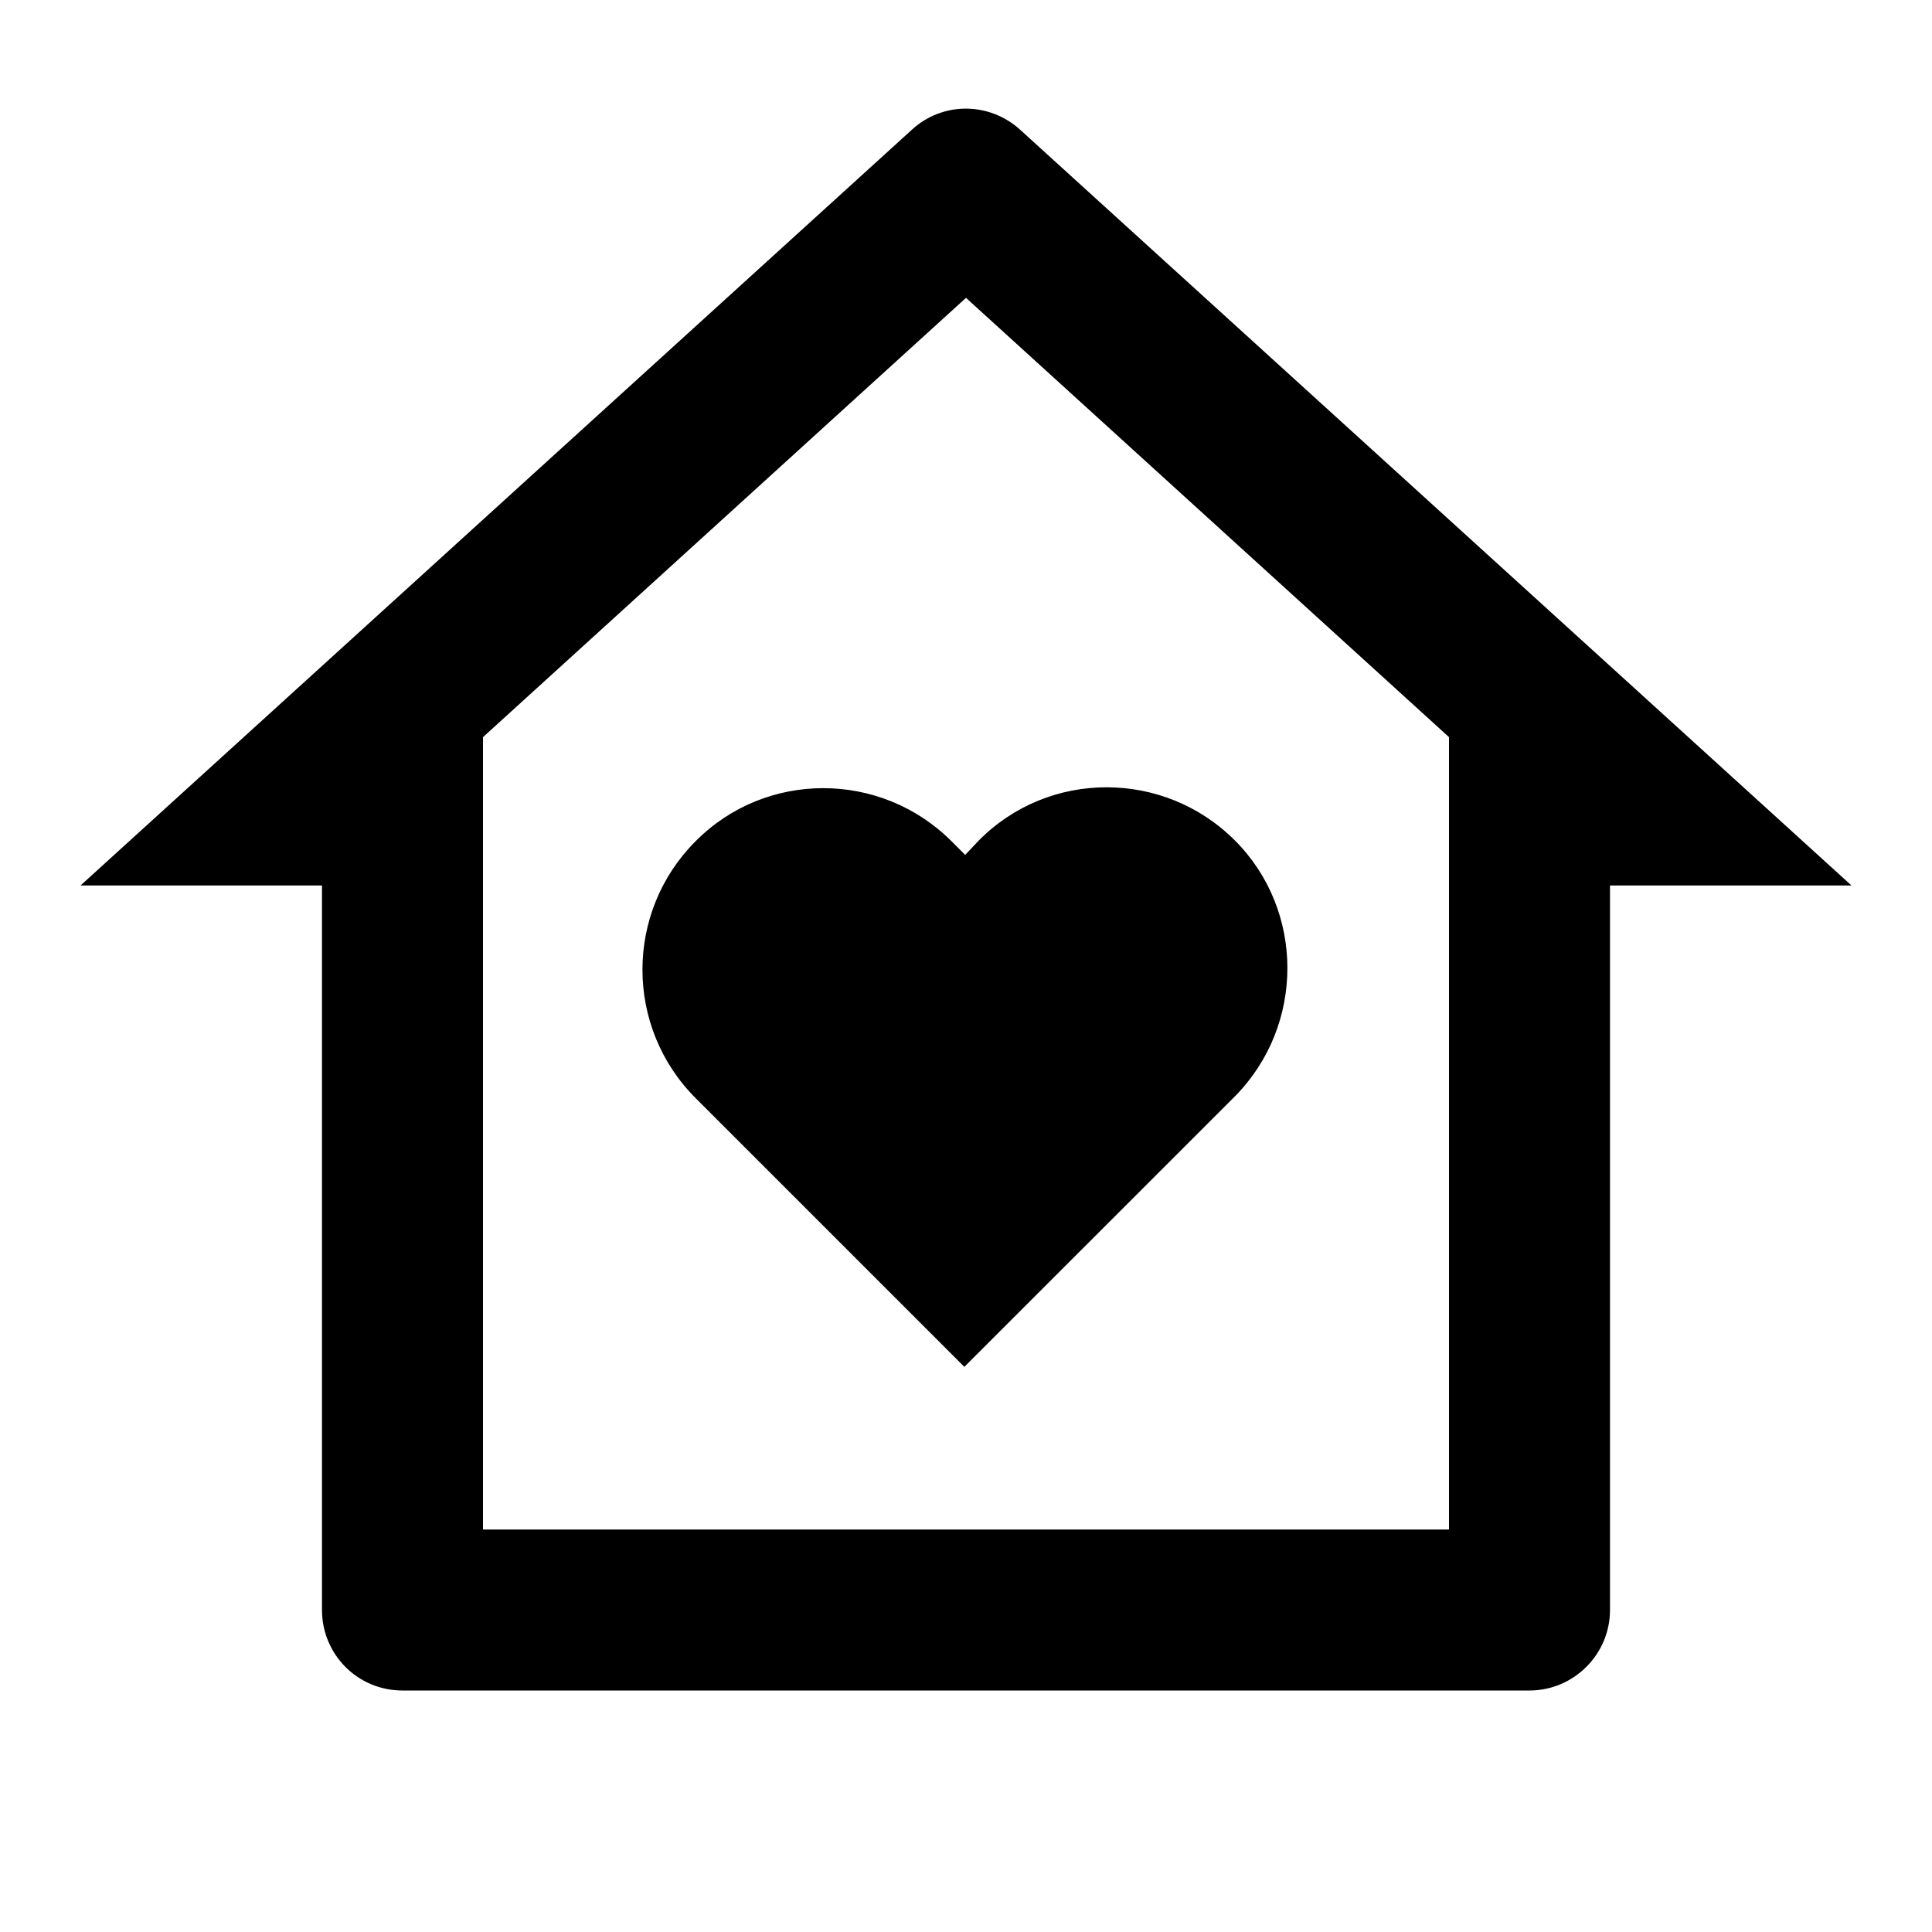 <svg viewBox="0 0 24 24" xmlns="http://www.w3.org/2000/svg"><path fill="none" d="M0 0h24v24H0Z"/><path d="M20 20v0c0 .55-.45 1-1 1H5v0c-.56 0-1-.45-1-1v-9H1l10.327-9.388v0c.38-.35.96-.35 1.346 0L23 11h-3v9Zm-2-1V9.157L12 3.7 6 9.157V19h12Zm-6-2l-3.359-3.359v0c-.88-.88-.88-2.31-.001-3.19 .87-.88 2.3-.88 3.18-.001l.17.17 .17-.18v0c.87-.88 2.3-.88 3.18 0 .87.87.87 2.3 0 3.18l-3.36 3.359Z"/></svg>